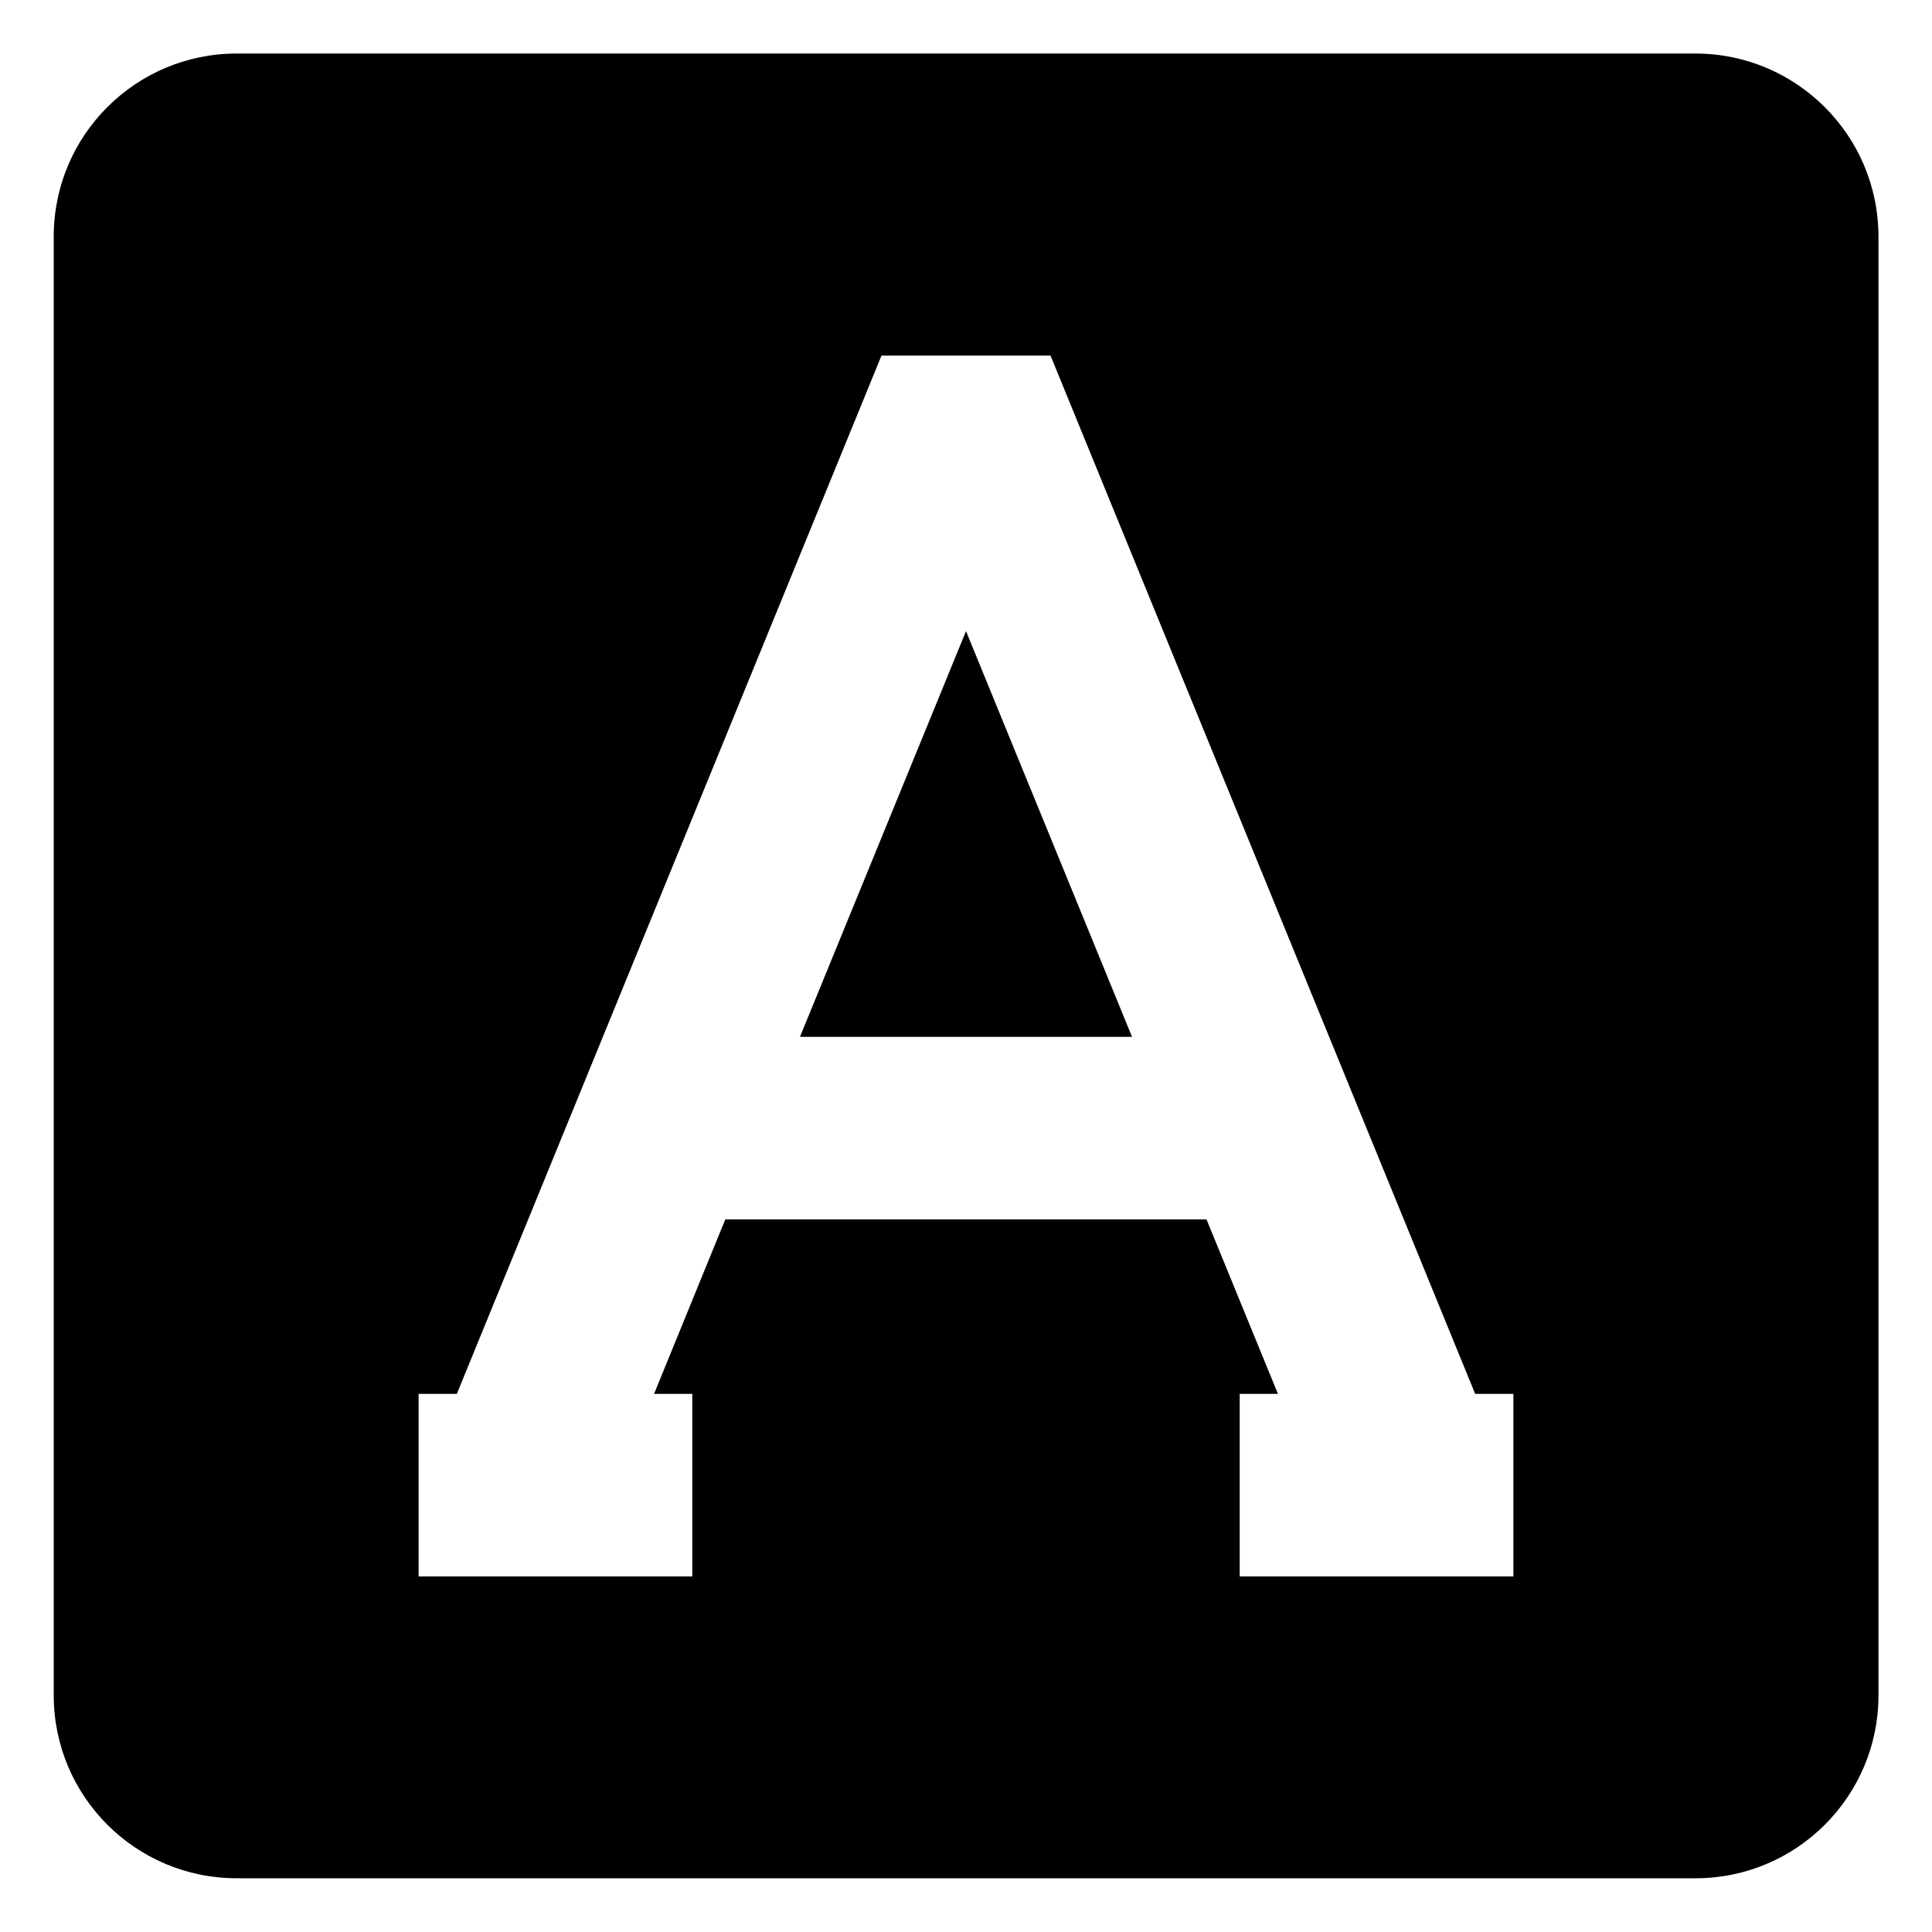 <?xml version="1.0" standalone="no"?><!DOCTYPE svg PUBLIC "-//W3C//DTD SVG 1.1//EN" "http://www.w3.org/Graphics/SVG/1.1/DTD/svg11.dtd"><svg t="1703494119604" class="icon" viewBox="0 0 1024 1024" version="1.1" xmlns="http://www.w3.org/2000/svg" p-id="2159" xmlns:xlink="http://www.w3.org/1999/xlink" width="200" height="200"><path d="M424 549.547h176L512 334.507z" p-id="2160"></path><path d="M898.56 28.373H125.44c-53.547 0-96.96 43.413-96.96 96.96v773.227c0 53.547 43.413 96.96 96.96 96.96h773.227c53.547 0 96.96-43.413 96.96-96.96V125.44c0-53.653-43.52-97.067-97.067-97.067zM802.133 835.52H657.067v-96.747h20.267l-37.867-92.48H384.427L346.667 738.773h20.267v96.747H221.867v-96.747h20.267l225.067-550.293h89.6l225.067 550.293h20.267v96.747z" p-id="2161"></path></svg>